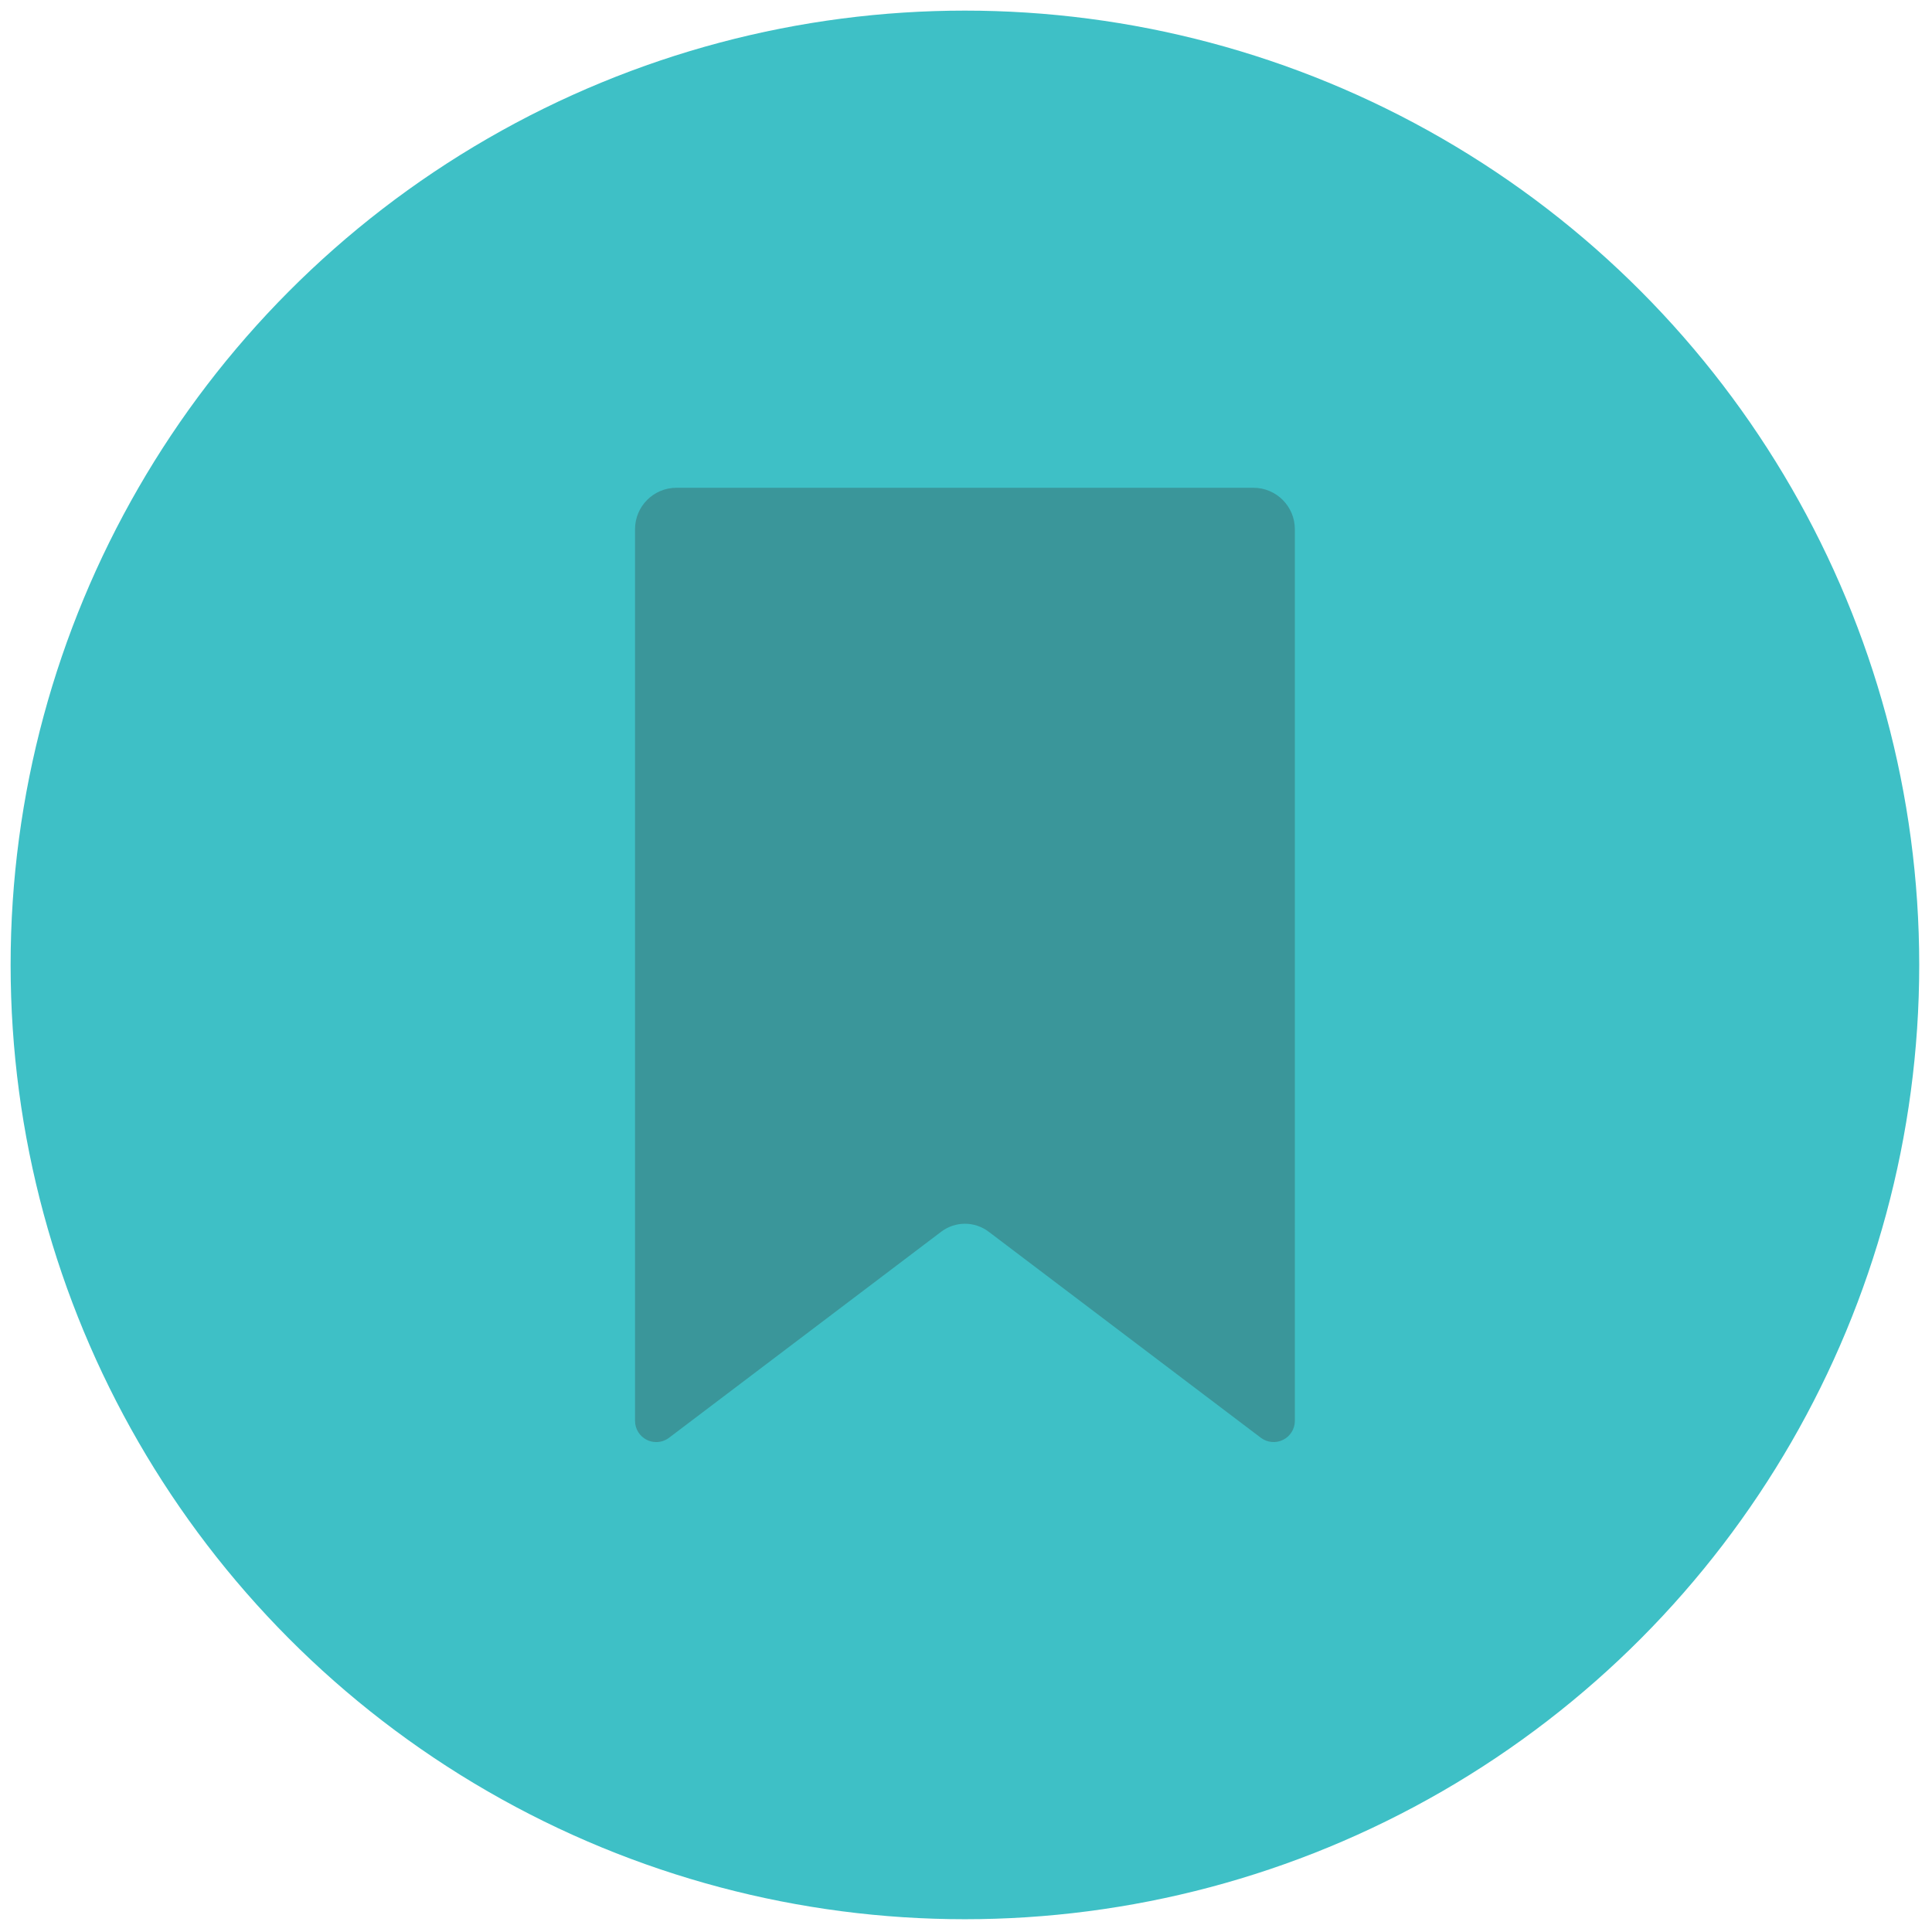 <svg xmlns="http://www.w3.org/2000/svg" xmlns:xlink="http://www.w3.org/1999/xlink" version="1.1" width="256" height="256" viewBox="0 0 256 256" xml:space="preserve">

<defs>
</defs>
<g style="stroke: none; stroke-width: 0; stroke-dasharray: none; stroke-linecap: butt; stroke-linejoin: miter; stroke-miterlimit: 10; fill: none; fill-rule: nonzero; opacity: 1;" transform="translate(1.407 1.407) scale(2.81 2.81)" >
	<circle cx="45" cy="45" r="45" style="stroke: none; stroke-width: 1; stroke-dasharray: none; stroke-linecap: butt; stroke-linejoin: miter; stroke-miterlimit: 10; fill: rgb(62,192,198); fill-rule: nonzero; opacity: 1;" transform="  matrix(1 0 0 1 0 0) "/>
	<path d="M 58.602 22.5 H 31.398 c -1.079 0 -1.954 0.875 -1.954 1.954 V 66.5 c 0 0.379 0.215 0.727 0.555 0.896 c 0.141 0.07 0.293 0.104 0.445 0.104 c 0.214 0 0.427 -0.069 0.604 -0.203 l 12.834 -9.716 c 0.662 -0.501 1.576 -0.501 2.238 0 l 12.834 9.716 c 0.303 0.229 0.709 0.267 1.049 0.098 c 0.34 -0.169 0.555 -0.516 0.555 -0.896 V 24.454 C 60.557 23.375 59.682 22.5 58.602 22.5 z" style="stroke: none; stroke-width: 1; stroke-dasharray: none; stroke-linecap: butt; stroke-linejoin: miter; stroke-miterlimit: 10; fill: rgb(58,150,154); fill-rule: nonzero; opacity: 1;" transform=" matrix(1 0 0 1 0 0) " stroke-linecap="round" />
</g>
</svg>